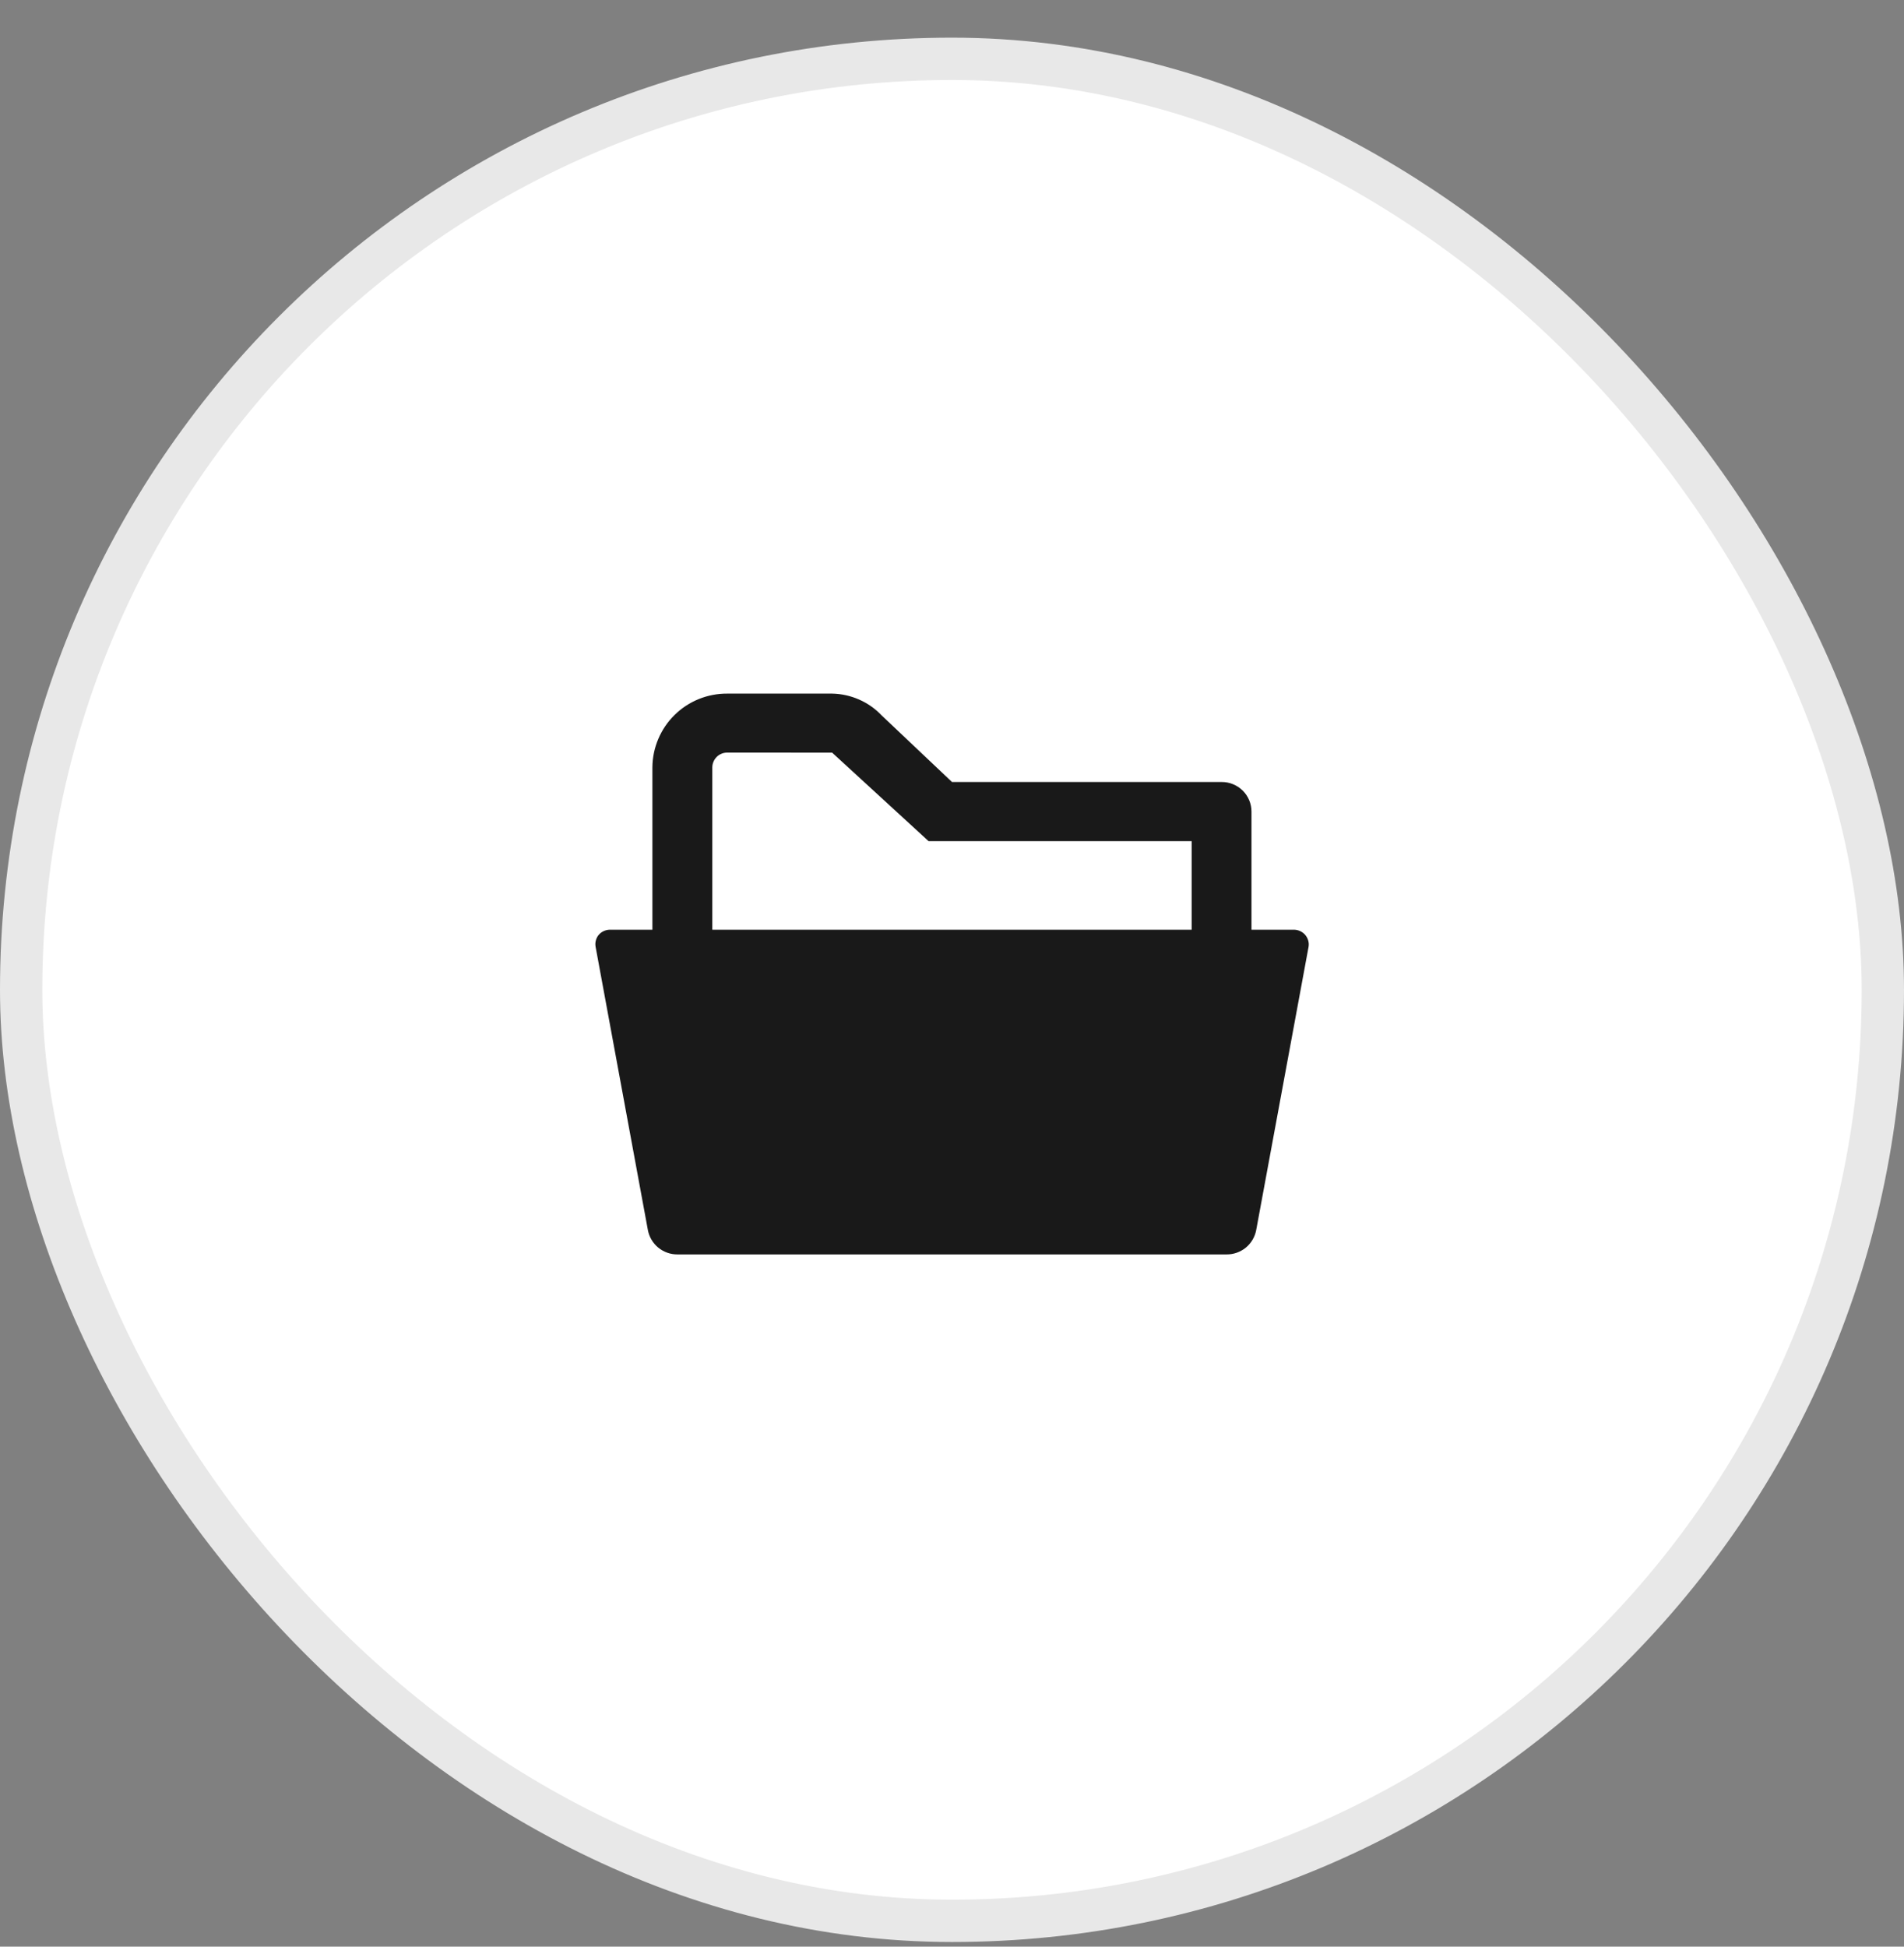 <svg width="45" height="46" viewBox="0 0 45 46" fill="none" xmlns="http://www.w3.org/2000/svg">
<rect x="0" y="0" width="45" height="46" fill="#808080" stroke="none"/>
<rect x="0.5" y="1.39" width="44" height="44" rx="22" fill="white"/>
<rect x="0.5" y="1.39" width="44" height="44" rx="22" stroke="#E8E8E8"/>
<path d="M19.667 17.785L21.947 19.877H28.164V21.969H16.835V18.133C16.835 18.087 16.845 18.041 16.863 17.999C16.881 17.956 16.907 17.918 16.94 17.885C16.972 17.853 17.011 17.827 17.054 17.81C17.097 17.792 17.143 17.784 17.189 17.784L19.667 17.785ZM19.667 16.39H17.189C16.723 16.387 16.275 16.568 15.943 16.895C15.611 17.222 15.423 17.667 15.419 18.133V21.969H14.419C14.368 21.969 14.317 21.98 14.271 22.001C14.224 22.022 14.182 22.053 14.149 22.092C14.117 22.131 14.094 22.177 14.082 22.226C14.069 22.274 14.068 22.325 14.077 22.375L15.313 29.07C15.344 29.232 15.431 29.378 15.559 29.483C15.687 29.587 15.848 29.644 16.013 29.642H28.989C29.154 29.644 29.315 29.587 29.443 29.483C29.571 29.378 29.658 29.232 29.689 29.07L30.927 22.375C30.936 22.325 30.933 22.274 30.919 22.225C30.905 22.176 30.881 22.131 30.848 22.092C30.814 22.053 30.773 22.022 30.726 22.001C30.68 21.98 30.629 21.969 30.578 21.969H29.578V19.179C29.578 19.086 29.56 18.995 29.524 18.909C29.488 18.824 29.436 18.746 29.37 18.681C29.304 18.616 29.226 18.565 29.14 18.53C29.055 18.495 28.963 18.478 28.87 18.479H22.5L20.836 16.904C20.685 16.745 20.504 16.618 20.303 16.53C20.102 16.442 19.886 16.394 19.667 16.39Z" fill="#191919"/>
</svg>
